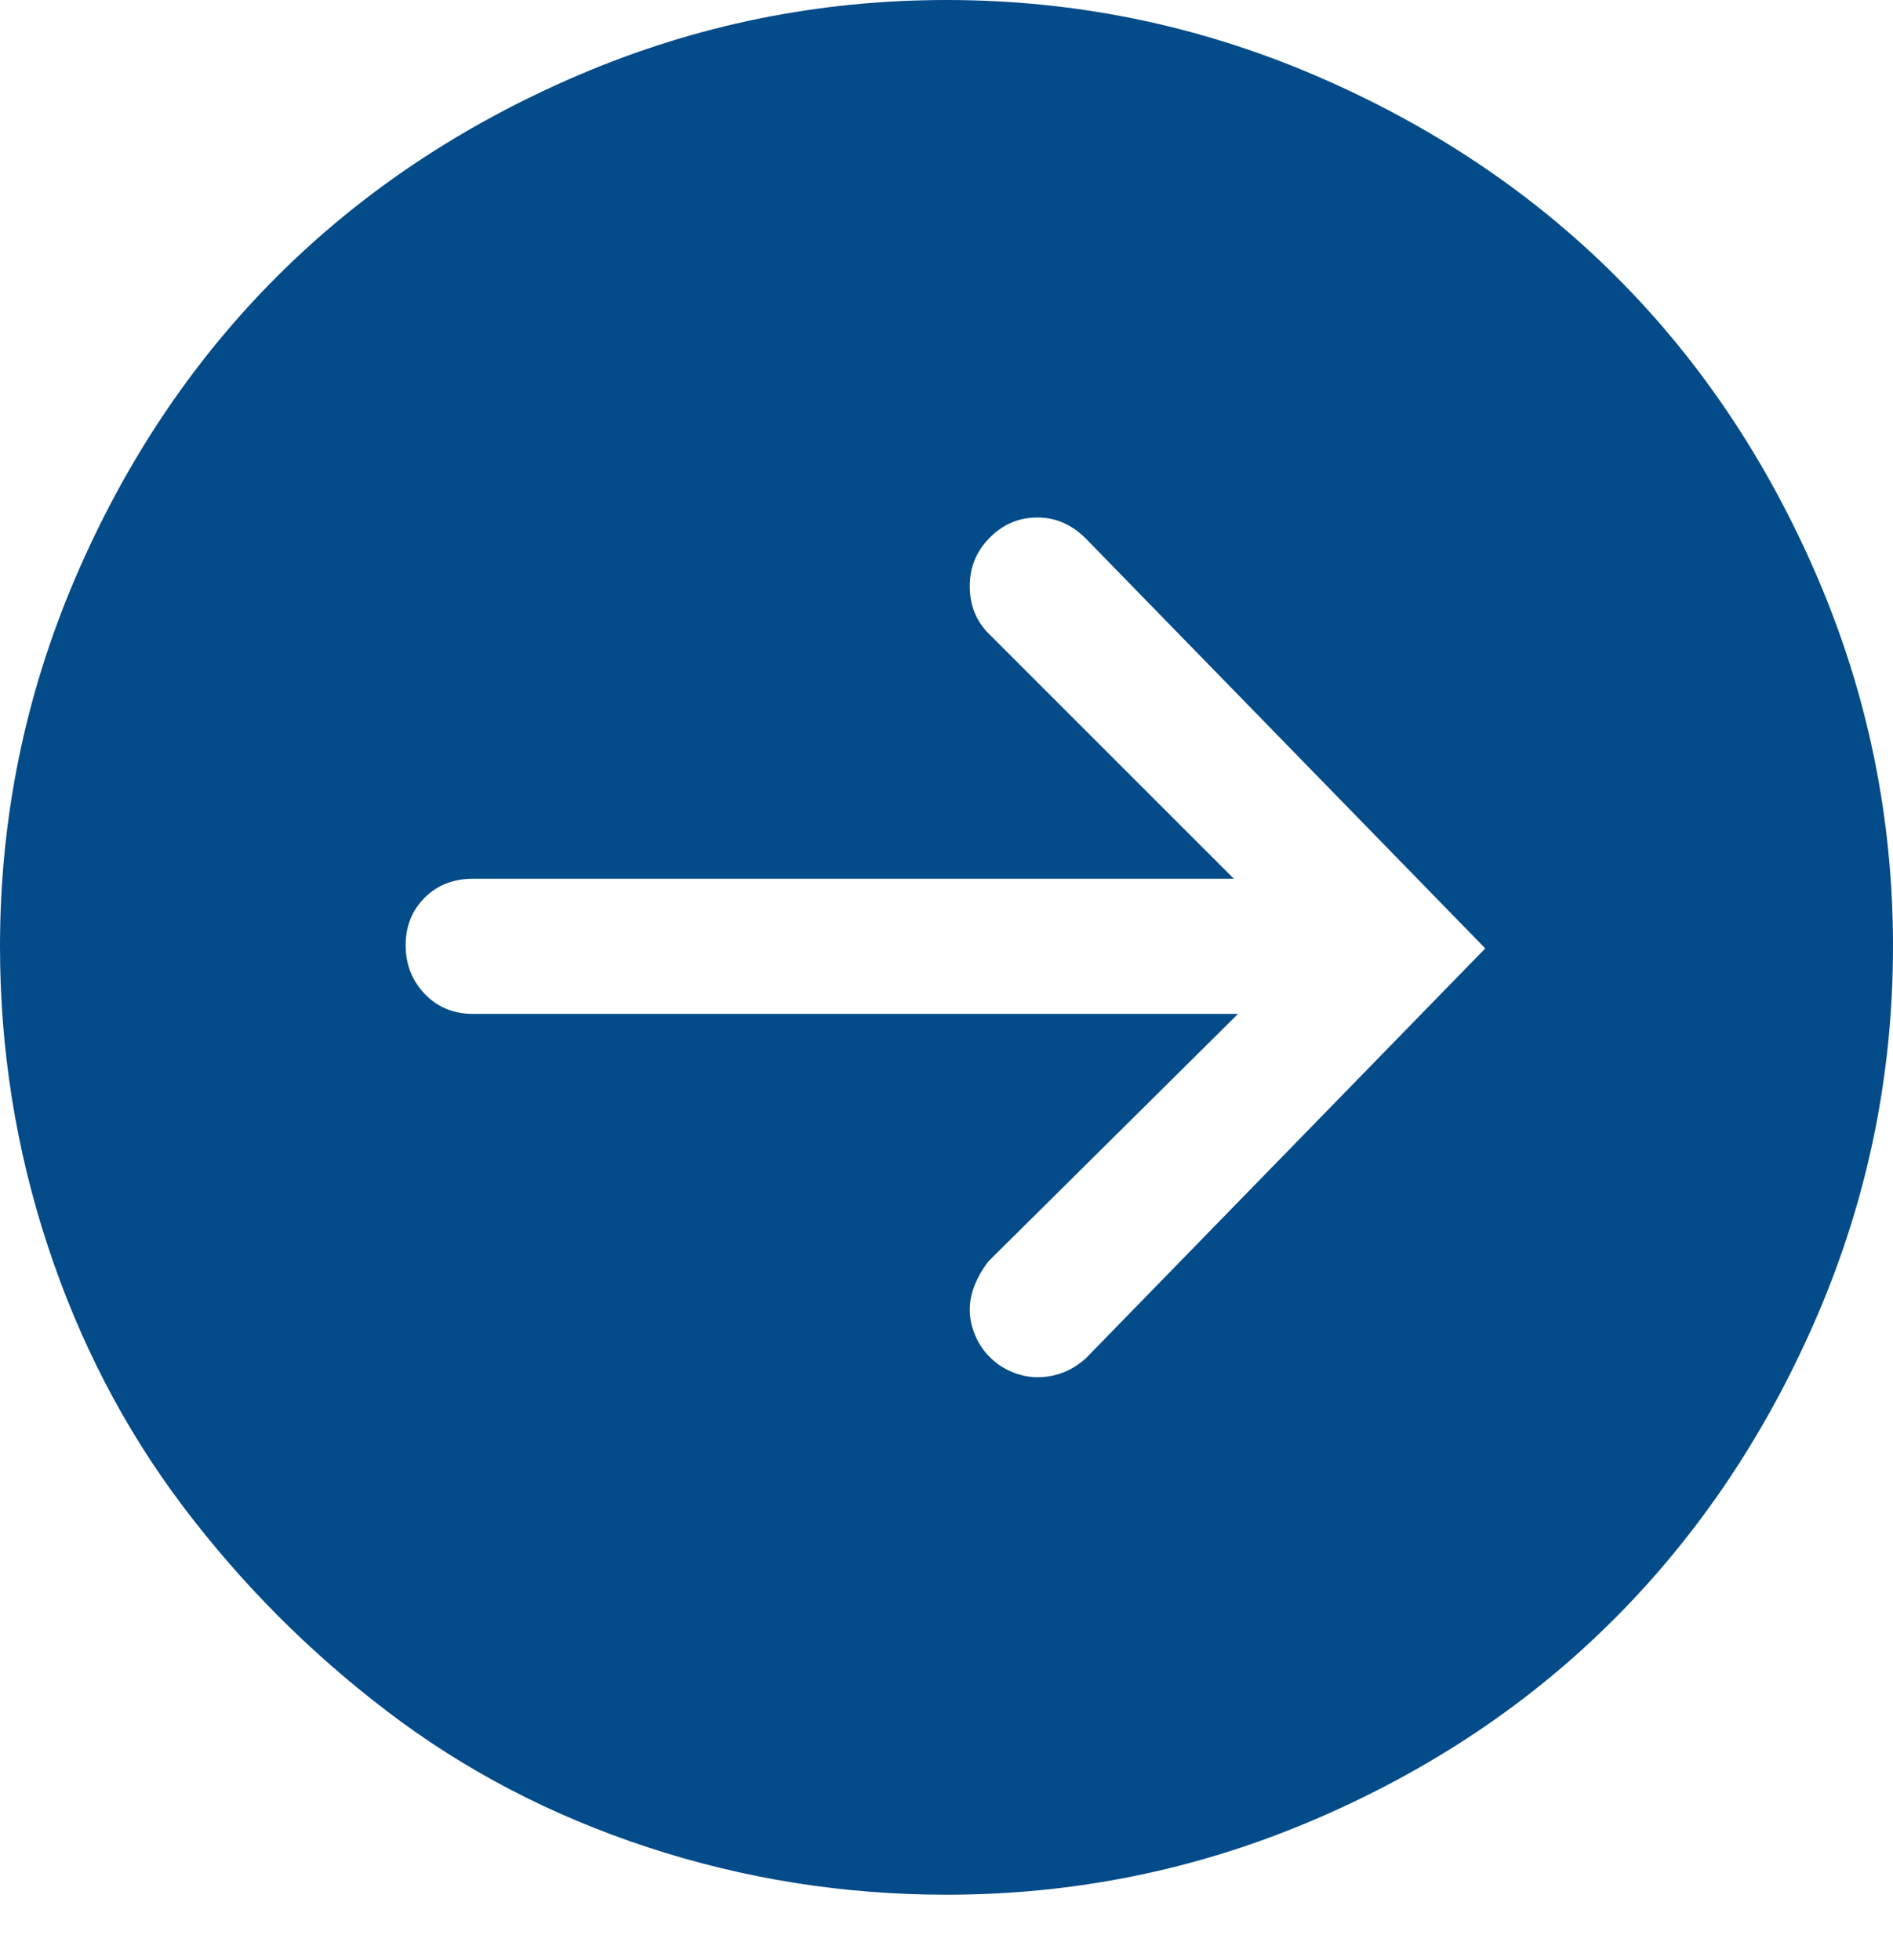 <svg width="28" height="29" viewBox="0 0 28 29" fill="none" xmlns="http://www.w3.org/2000/svg">
<path d="M14 28.031C12.479 28.031 11.005 27.797 9.578 27.328C8.151 26.859 6.865 26.188 5.719 25.312C4.573 24.438 3.568 23.427 2.703 22.281C1.839 21.135 1.172 19.849 0.703 18.422C0.234 16.995 0 15.521 0 14C0 12.104 0.37 10.292 1.109 8.562C1.849 6.833 2.844 5.344 4.094 4.094C5.344 2.844 6.833 1.849 8.562 1.109C10.292 0.37 12.104 0 14 0C15.896 0 17.708 0.37 19.438 1.109C21.167 1.849 22.656 2.844 23.906 4.094C25.156 5.344 26.151 6.833 26.891 8.562C27.63 10.292 28 12.104 28 14C28 15.896 27.63 17.708 26.891 19.438C26.151 21.167 25.156 22.662 23.906 23.922C22.656 25.182 21.167 26.182 19.438 26.922C17.708 27.662 15.896 28.031 14 28.031ZM14.641 7.953C14.443 8.151 14.344 8.391 14.344 8.672C14.344 8.953 14.438 9.188 14.625 9.375L18.25 13H7C6.708 13 6.469 13.094 6.281 13.281C6.094 13.469 6 13.703 6 13.984C6 14.266 6.094 14.505 6.281 14.703C6.469 14.901 6.708 15 7 15H18.312L14.625 18.656C14.542 18.76 14.474 18.875 14.422 19C14.37 19.125 14.344 19.25 14.344 19.375C14.344 19.5 14.37 19.625 14.422 19.75C14.474 19.875 14.547 19.984 14.641 20.078C14.734 20.172 14.844 20.245 14.969 20.297C15.094 20.349 15.219 20.375 15.344 20.375C15.615 20.375 15.854 20.281 16.062 20.094L21.969 14.031L16.062 7.969C15.854 7.76 15.615 7.656 15.344 7.656C15.073 7.656 14.838 7.755 14.641 7.953Z" fill="#044B89"/>
</svg>
